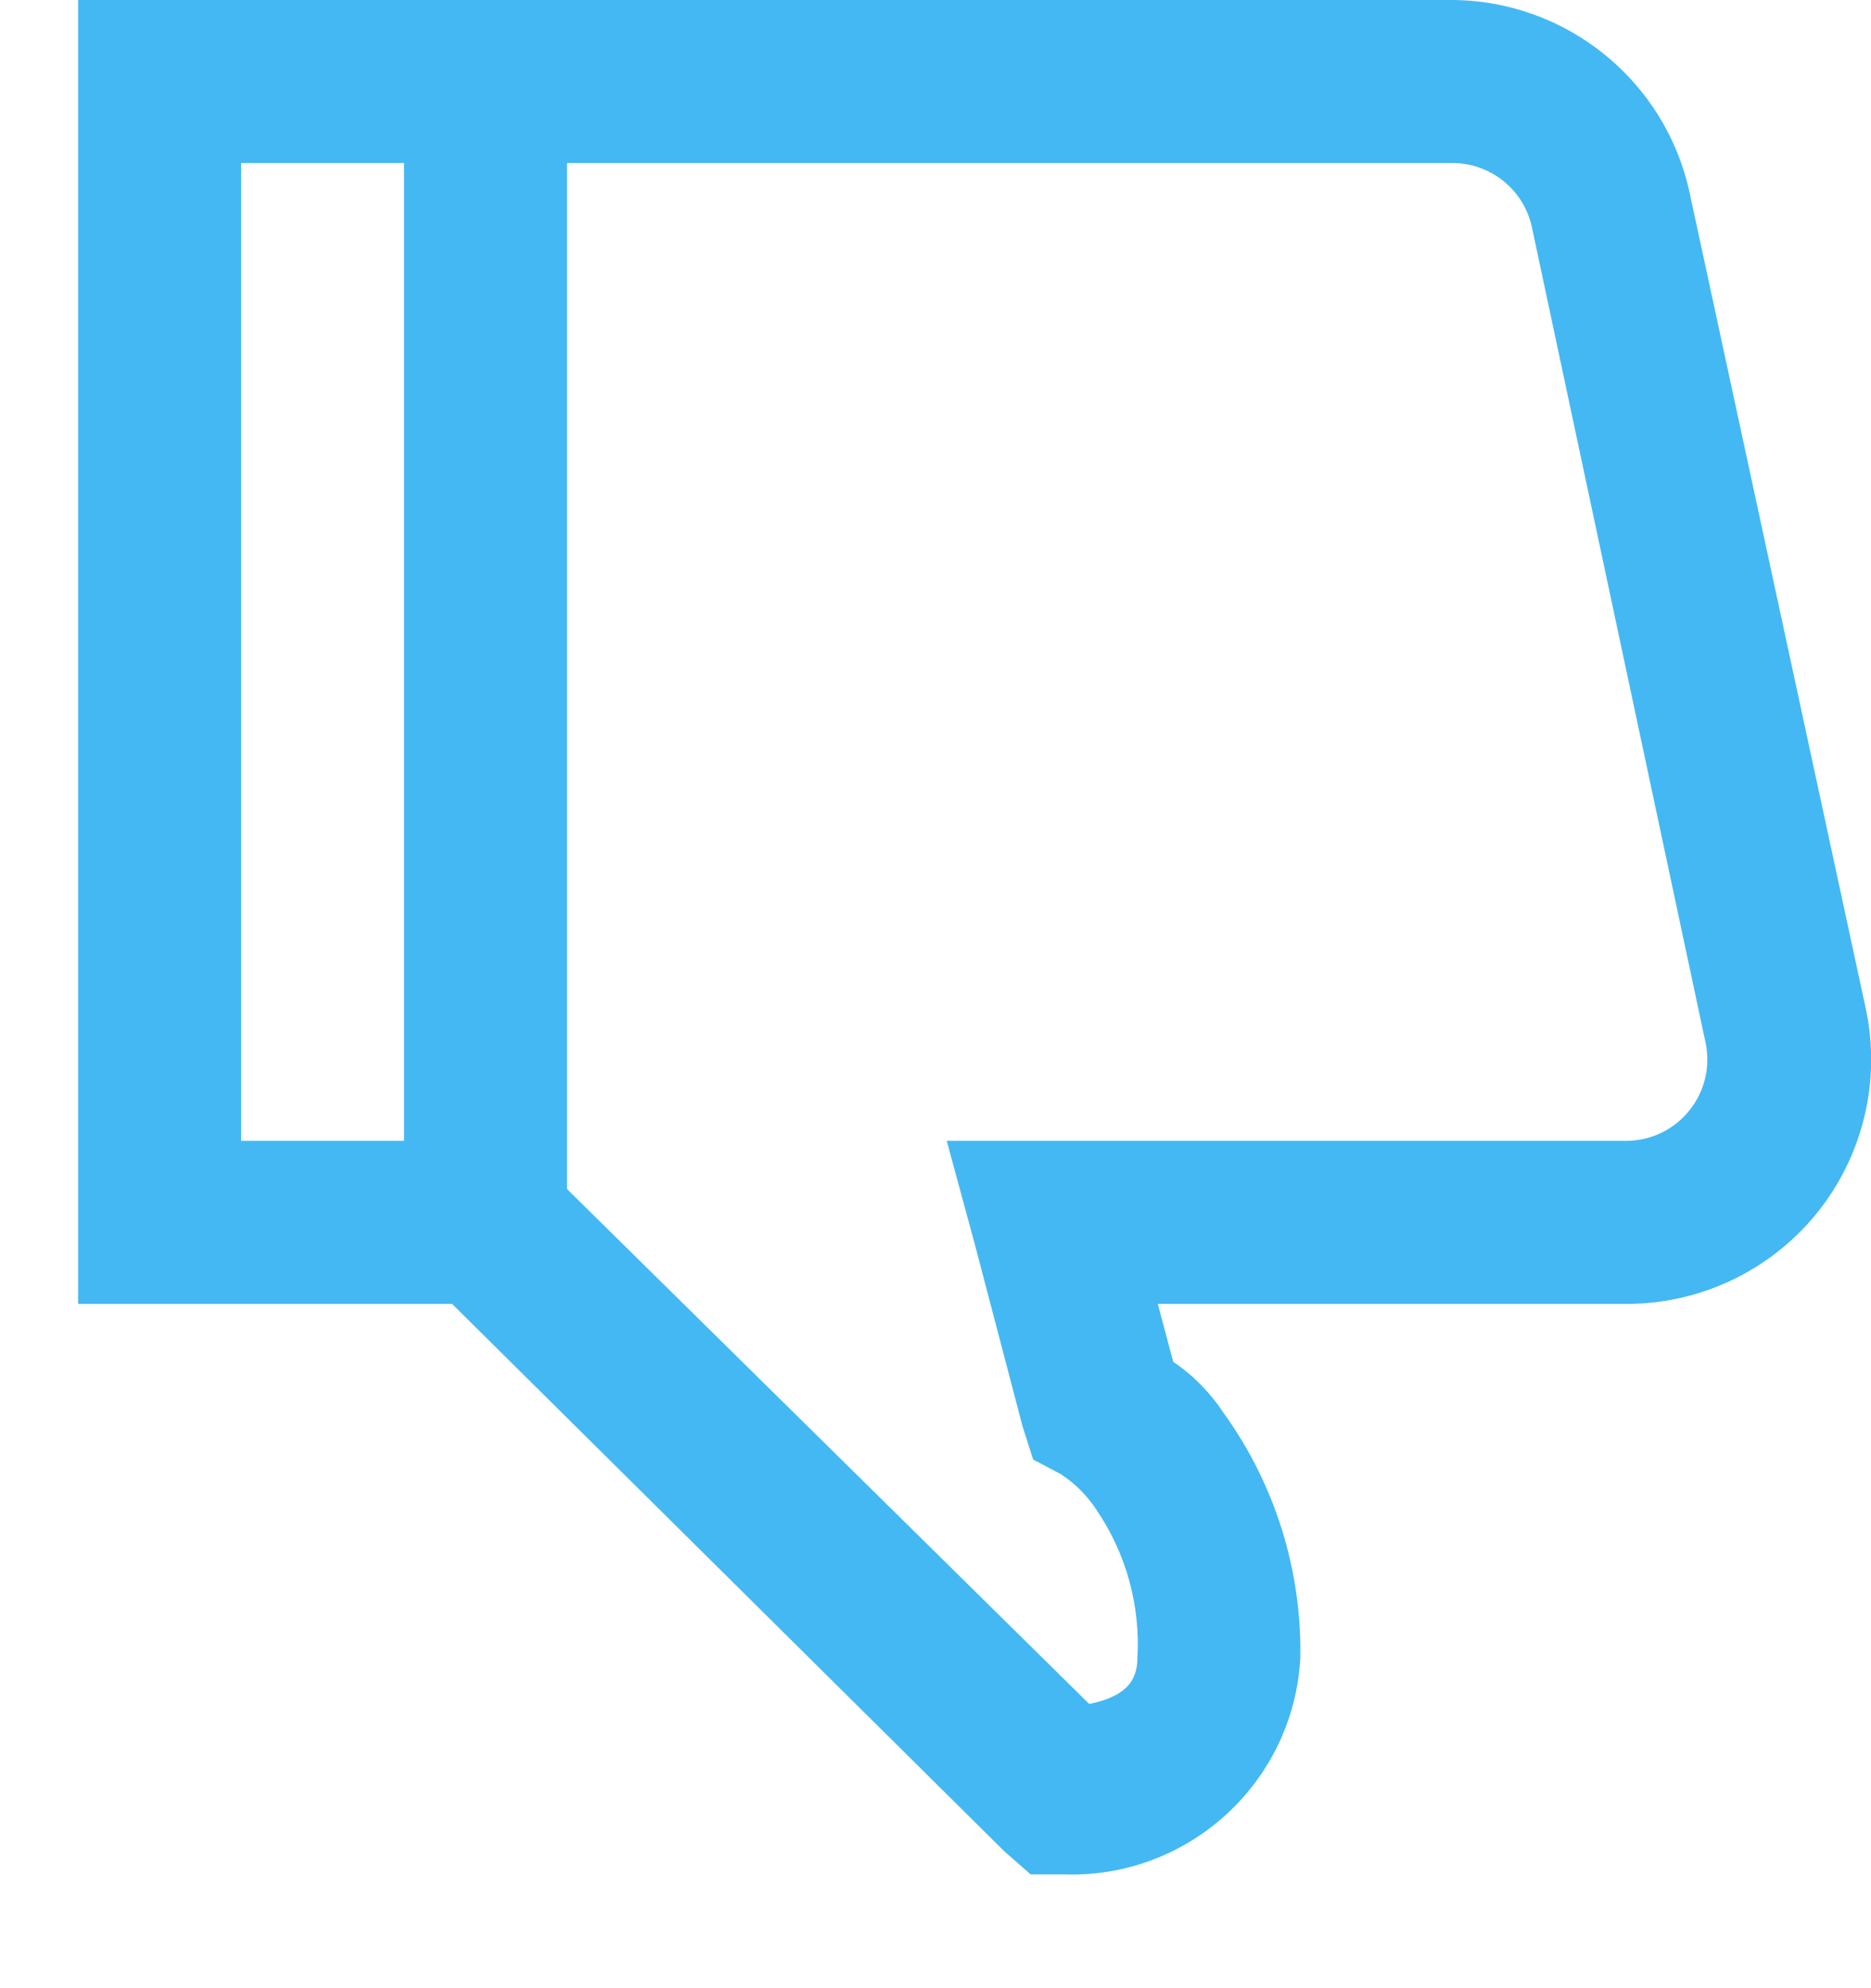 <svg width="16" height="17" viewBox="0 0 16 17" fill="none" xmlns="http://www.w3.org/2000/svg">
<path fill-rule="evenodd" clip-rule="evenodd" d="M9.092 16.027C10.161 16.066 11.064 15.241 11.12 14.173C11.132 13.424 10.903 12.691 10.465 12.083C10.351 11.91 10.205 11.76 10.033 11.644L9.901 11.149H13.908C14.538 11.15 15.136 10.866 15.534 10.377C15.931 9.887 16.087 9.244 15.956 8.627L14.451 1.658C14.247 0.691 13.392 -0.002 12.402 6.66159e-06H0.668V11.149H3.866L8.591 15.832L8.814 16.027H9.092ZM4.849 10.167V1.394H12.402C12.735 1.386 13.026 1.613 13.099 1.937L14.583 8.905C14.63 9.111 14.581 9.327 14.449 9.492C14.318 9.658 14.119 9.754 13.908 9.755H8.096L8.333 10.627L8.744 12.194L8.835 12.48L9.072 12.605C9.194 12.685 9.299 12.79 9.378 12.912C9.63 13.283 9.752 13.726 9.727 14.173C9.727 14.389 9.608 14.508 9.315 14.57L4.849 10.167ZM2.062 1.394H3.455V9.755H2.062V1.394Z" fill="#44B8F3"/>
<mask id="mask0_6199_129523" style="mask-type:luminance" maskUnits="userSpaceOnUse" x="0" y="0" width="16" height="17">
<path fill-rule="evenodd" clip-rule="evenodd" d="M9.092 16.027C10.161 16.066 11.064 15.241 11.12 14.173C11.132 13.424 10.903 12.691 10.465 12.083C10.351 11.91 10.205 11.76 10.033 11.644L9.901 11.149H13.908C14.538 11.15 15.136 10.866 15.534 10.377C15.931 9.887 16.087 9.244 15.956 8.627L14.451 1.658C14.247 0.691 13.392 -0.002 12.402 6.66159e-06H0.668V11.149H3.866L8.591 15.832L8.814 16.027H9.092ZM4.849 10.167V1.394H12.402C12.735 1.386 13.026 1.613 13.099 1.937L14.583 8.905C14.63 9.111 14.581 9.327 14.449 9.492C14.318 9.658 14.119 9.754 13.908 9.755H8.096L8.333 10.627L8.744 12.194L8.835 12.48L9.072 12.605C9.194 12.685 9.299 12.79 9.378 12.912C9.63 13.283 9.752 13.726 9.727 14.173C9.727 14.389 9.608 14.508 9.315 14.57L4.849 10.167ZM2.062 1.394H3.455V9.755H2.062V1.394Z" fill="white"/>
</mask>
<g mask="url(#mask0_6199_129523)">
</g>
</svg>
